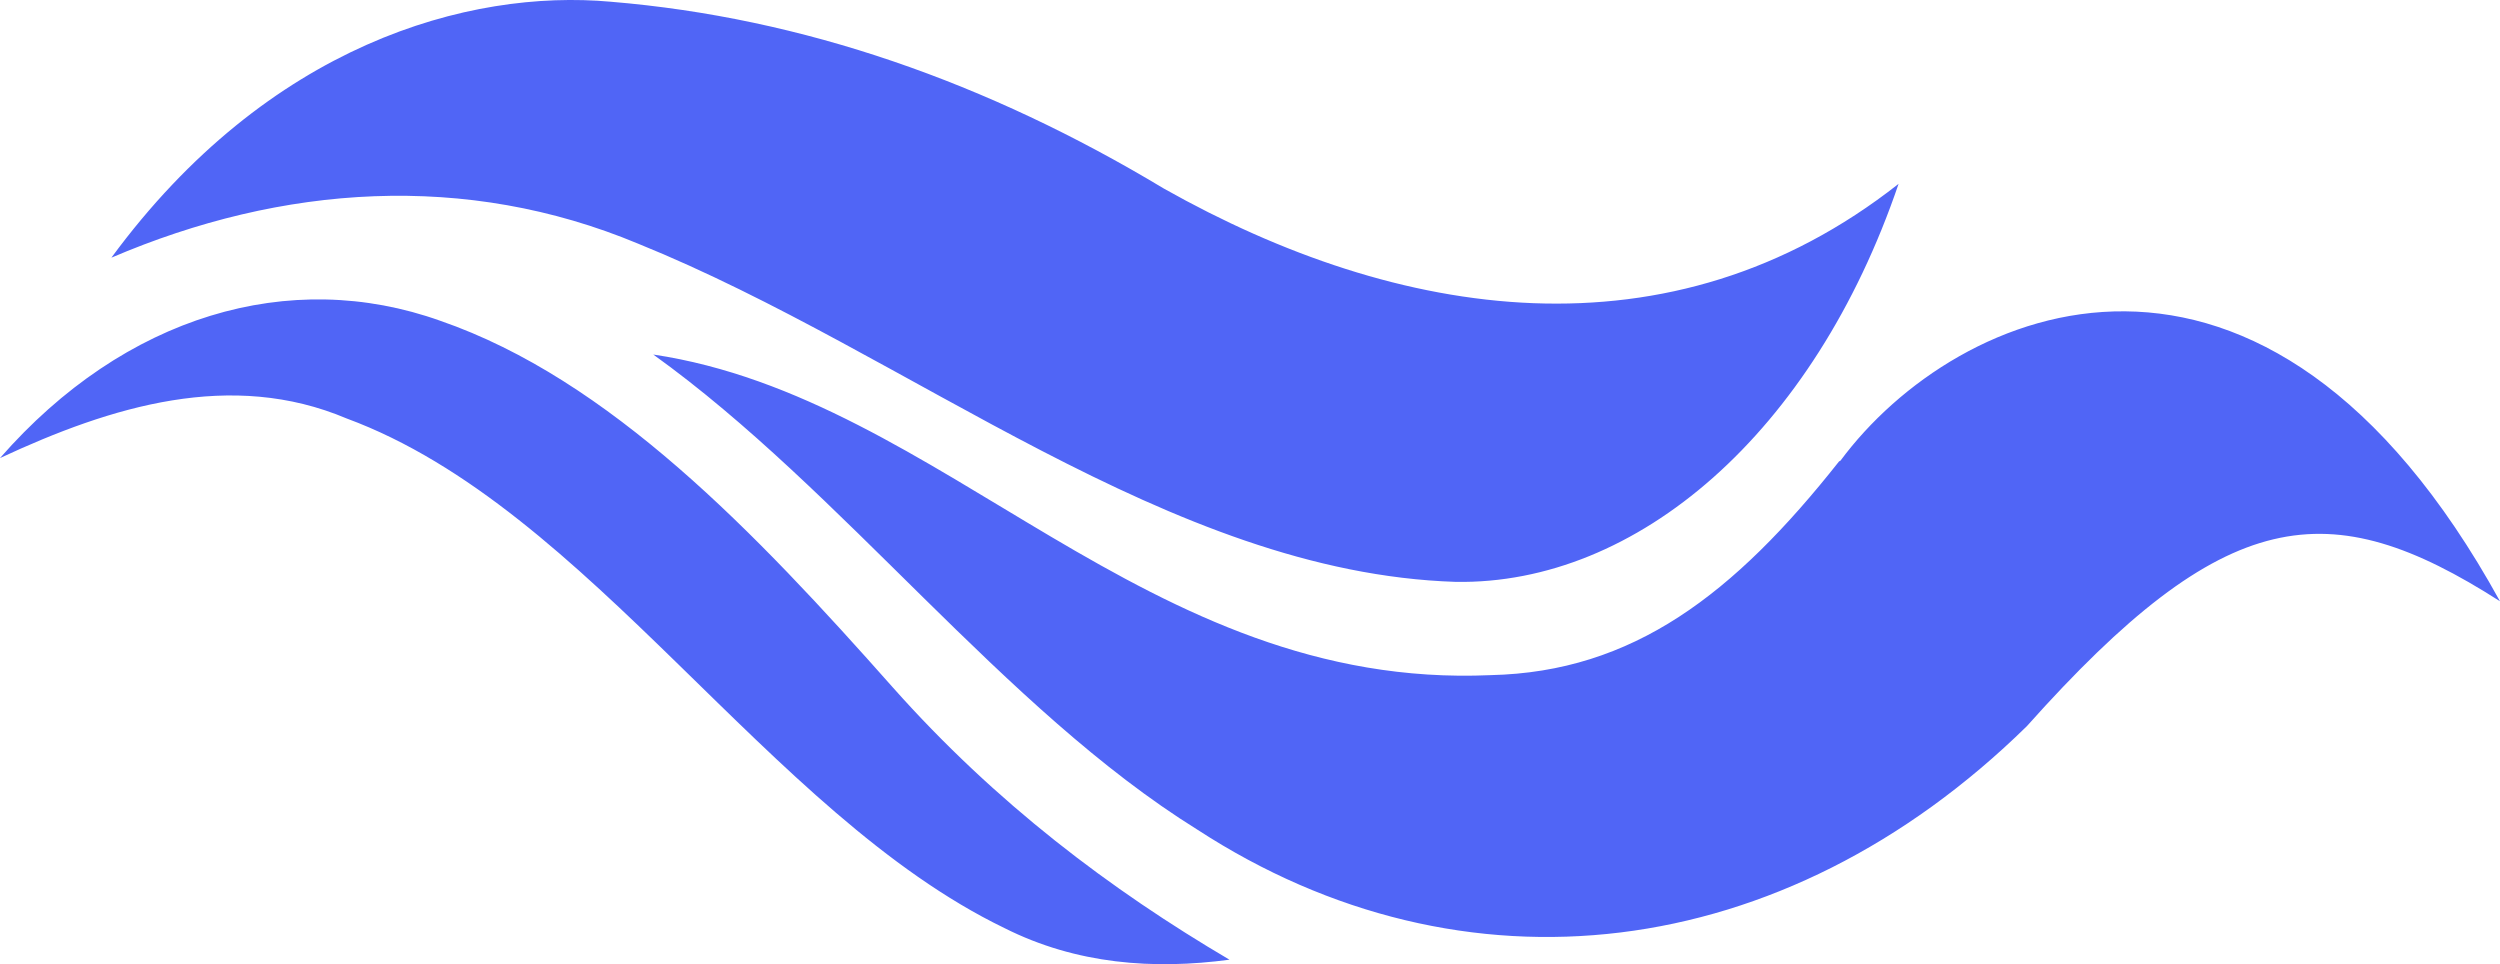 <svg xmlns="http://www.w3.org/2000/svg" width="60.085" height="23.174" viewBox="0 0 818.593 315.719">
  <defs>
    <style>
      .cls-1 {
        fill: #5065f6;
        fill-rule: evenodd;
      }
    </style>
  </defs>
  <path id="形状_5_副本_2" data-name="形状 5 副本 2" class="cls-1" d="M64.037,363.09c56.035-23.989,116.05-28.124,172.442-4.595,89.252,36.121,173.75,107.719,267.7,110.75,59.3,1.012,117.239-48.619,145.049-130.327-74.872,58.914-163.886,44.76-240.54,1.562C350.9,305.71,290.411,284.5,227.559,279.288,181.037,275.081,115.447,293.161,64.037,363.09Zm255.87,140.715c-45.042-50.827-92.816-100.917-148.139-120.035-49.32-17.647-103.394-1.746-144.216,44.944,36.663-17.1,75.762-28.951,113.555-12.959,79.625,29.41,137.8,129.317,215.285,166.816,23.71,11.947,49.023,13.694,73.743,10.386C391.273,570.072,353.659,541.763,319.907,503.805Zm195.736-4.021c46.608-1.047,79.688-26.445,114.084-69.964,0.143-.071.542-0.356,0.43-0.2,38.024-51.375,138.67-94.509,215.991,45.972-56.15-35.917-89.987-31.824-154.913,40.9-79.863,78.307-184.5,90.531-271.559,33.914-63.7-39.613-116.11-111.026-178.206-155.6C336.724,409.044,402.344,504.77,515.643,499.784Z" transform="translate(-27.563 -278.719)"/>
</svg>
